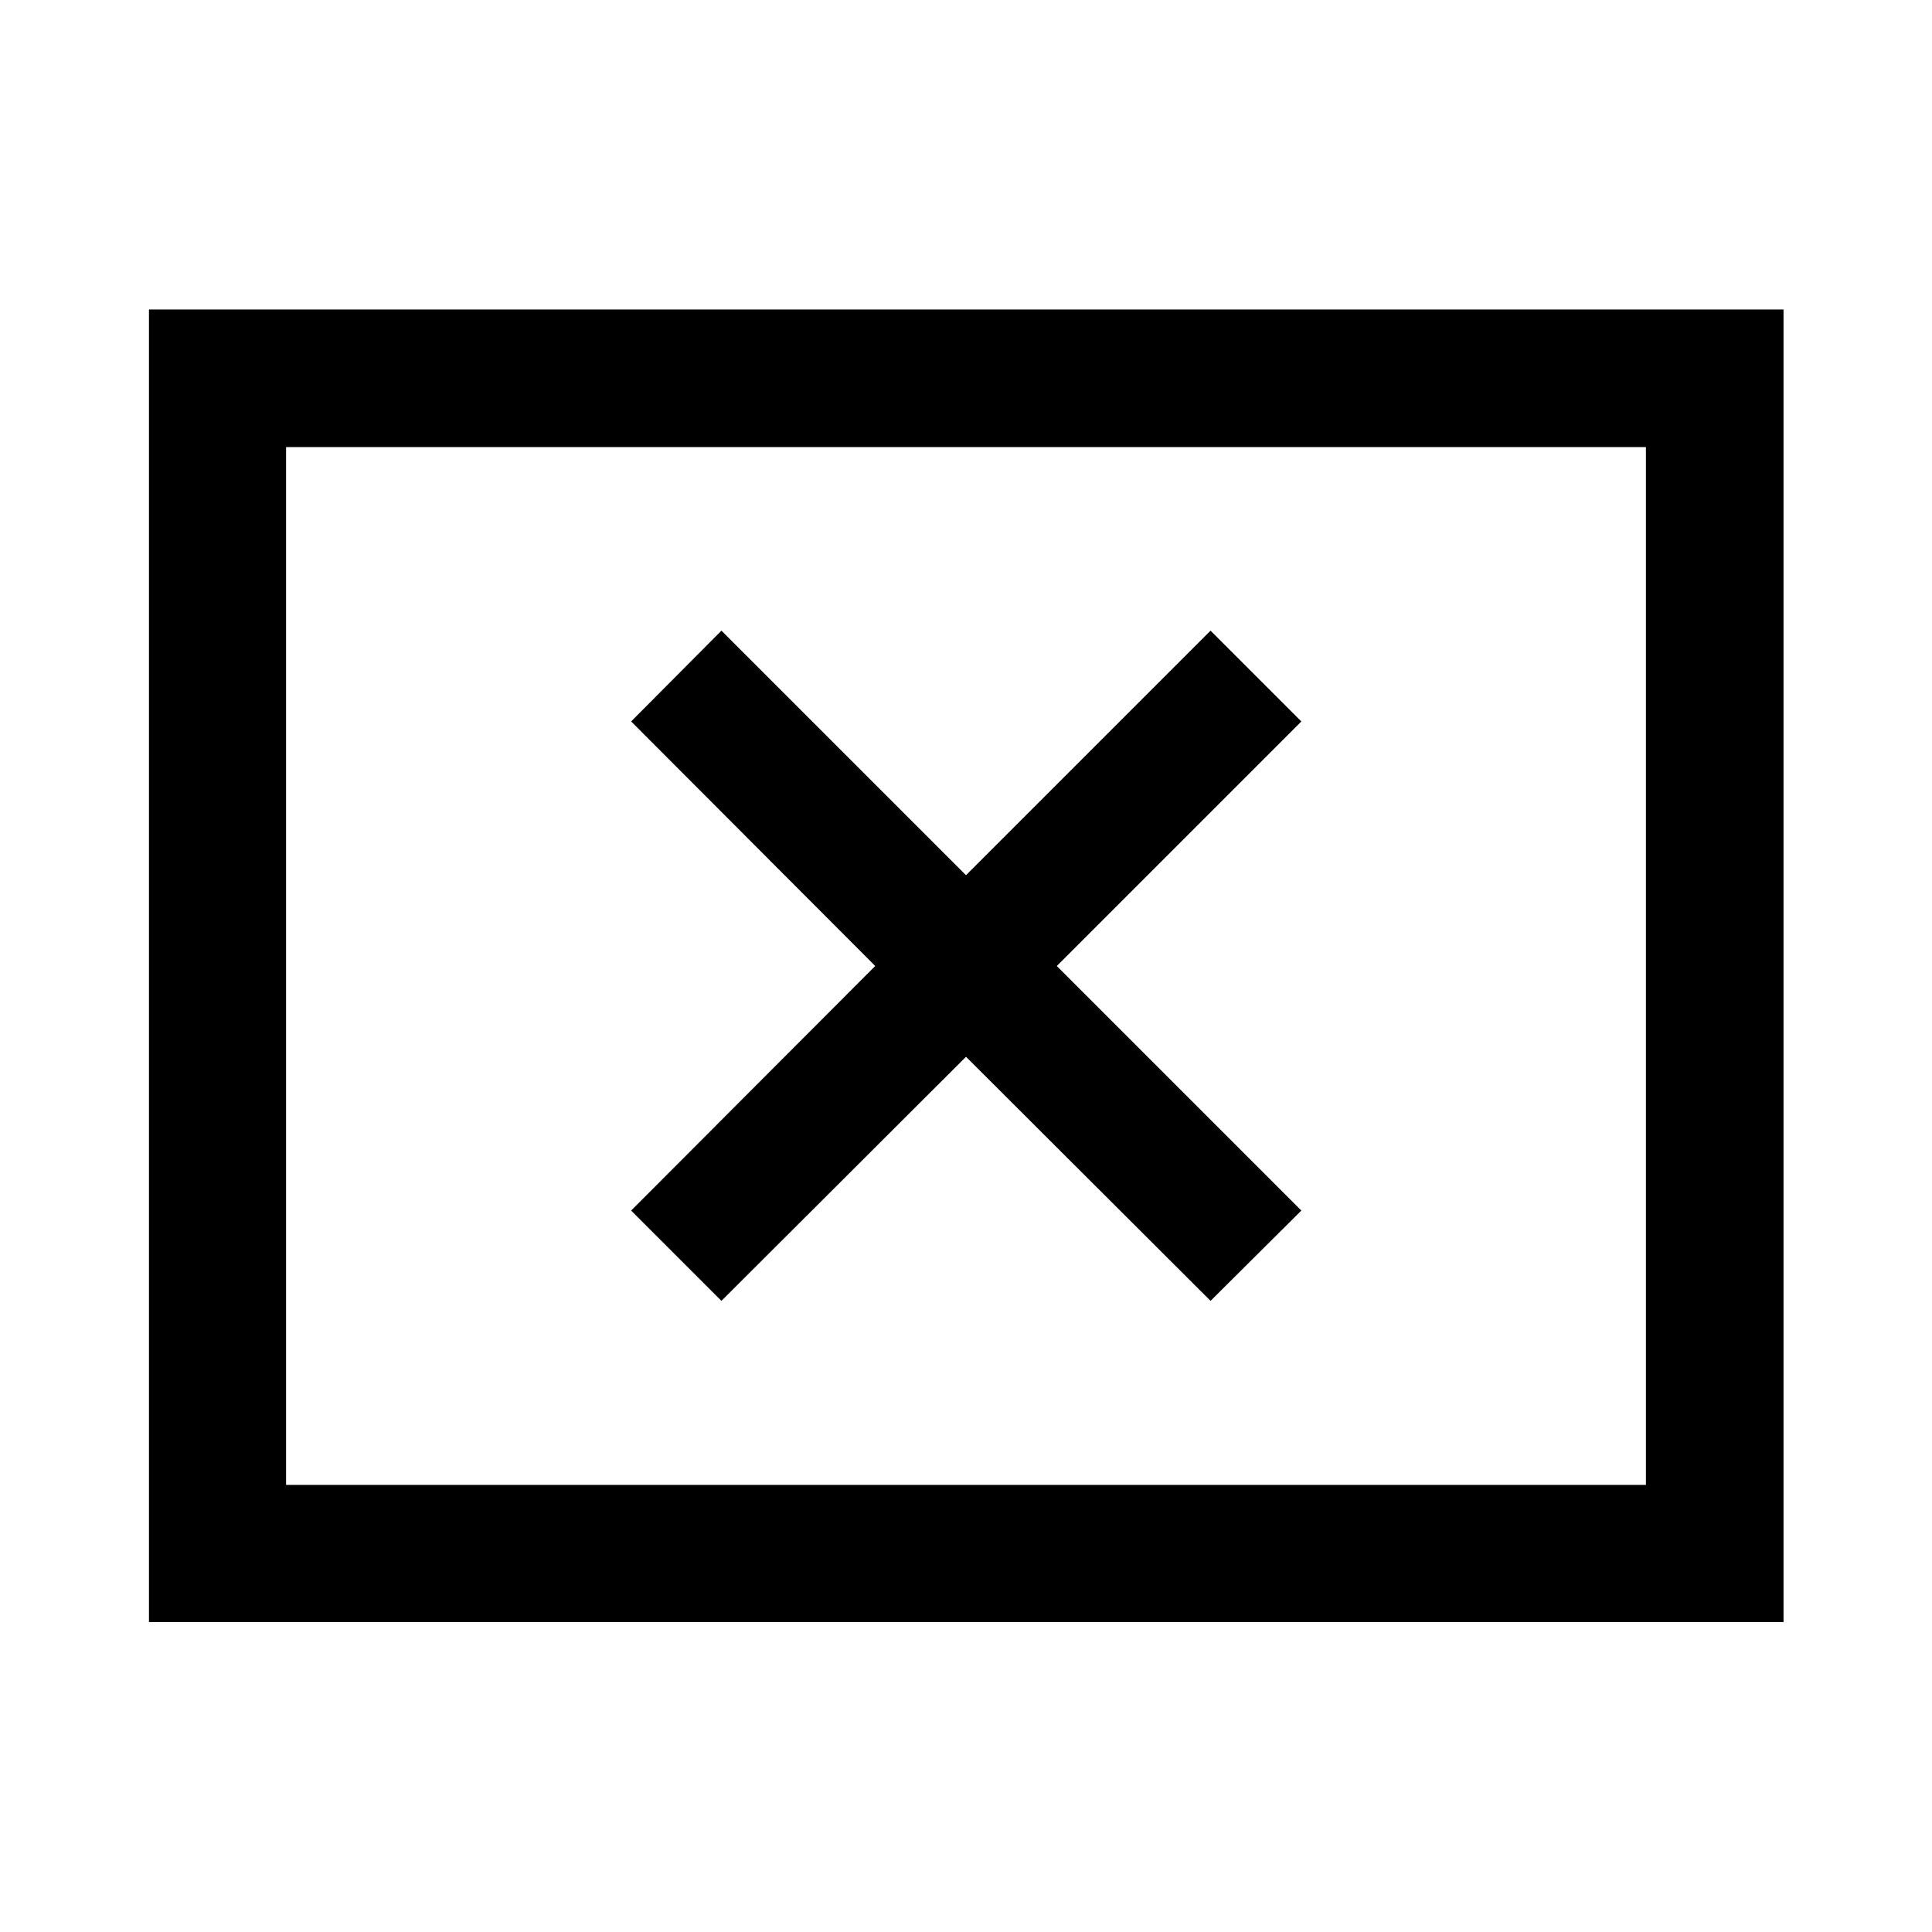 <svg xmlns="http://www.w3.org/2000/svg" height="48" viewBox="0 -960 960 960" width="48"><path d="M358.48-313.61 480-434.89l121.52 121.28 45.11-44.87L525.11-480l121.52-121.52-45.11-45.11L480-525.11 358.48-646.63l-44.87 45.11L434.89-480 313.61-358.48l44.87 44.87ZM74.02-154.02v-652.2h812.2v652.2H74.02Zm68.13-68.13h675.7v-515.7h-675.7v515.7Zm0 0v-515.7 515.7Z"/></svg>